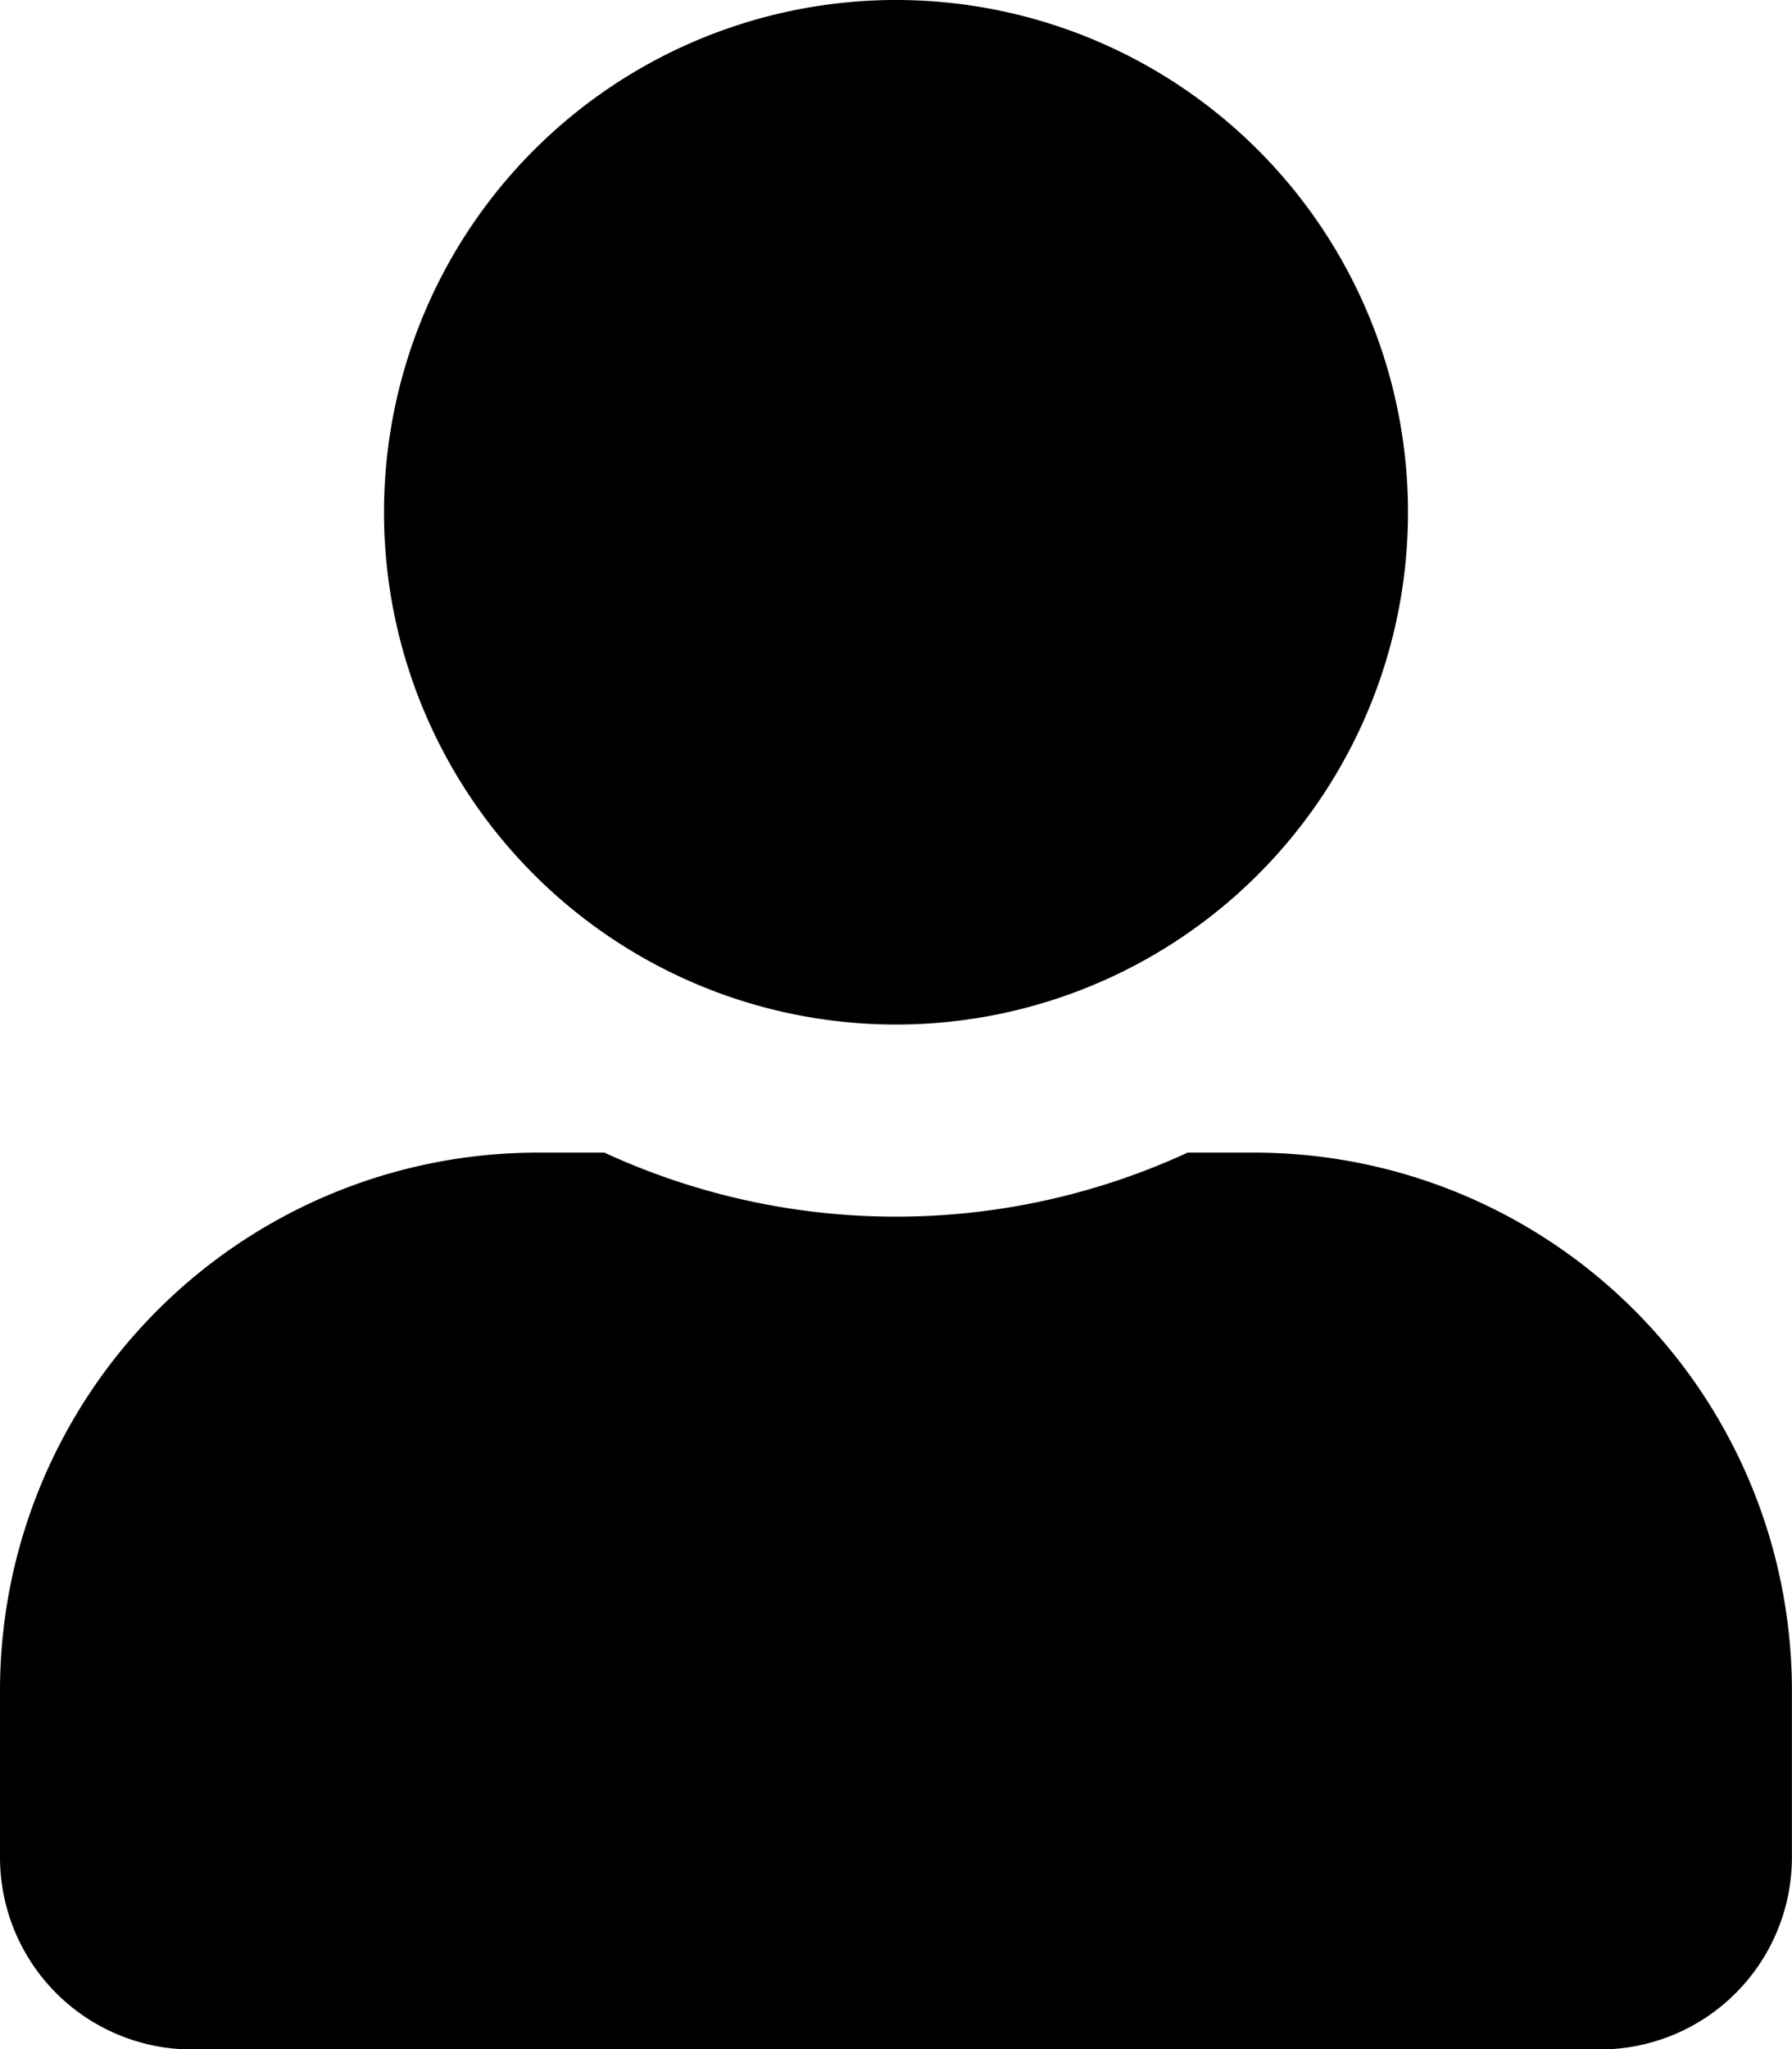 <svg xmlns="http://www.w3.org/2000/svg" width="20.034" height="22.896" viewBox="0 0 20.034 22.896">
    <path d="M10.017 11.448a5.724 5.724 0 1 0-5.724-5.724 5.723 5.723 0 0 0 5.724 5.724zm4.007 1.431h-.747a7.784 7.784 0 0 1-6.52 0H6.01A6.012 6.012 0 0 0 0 18.889v1.86A2.147 2.147 0 0 0 2.146 22.9h15.741a2.147 2.147 0 0 0 2.146-2.146v-1.86a6.012 6.012 0 0 0-6.01-6.015z"/>
</svg>
